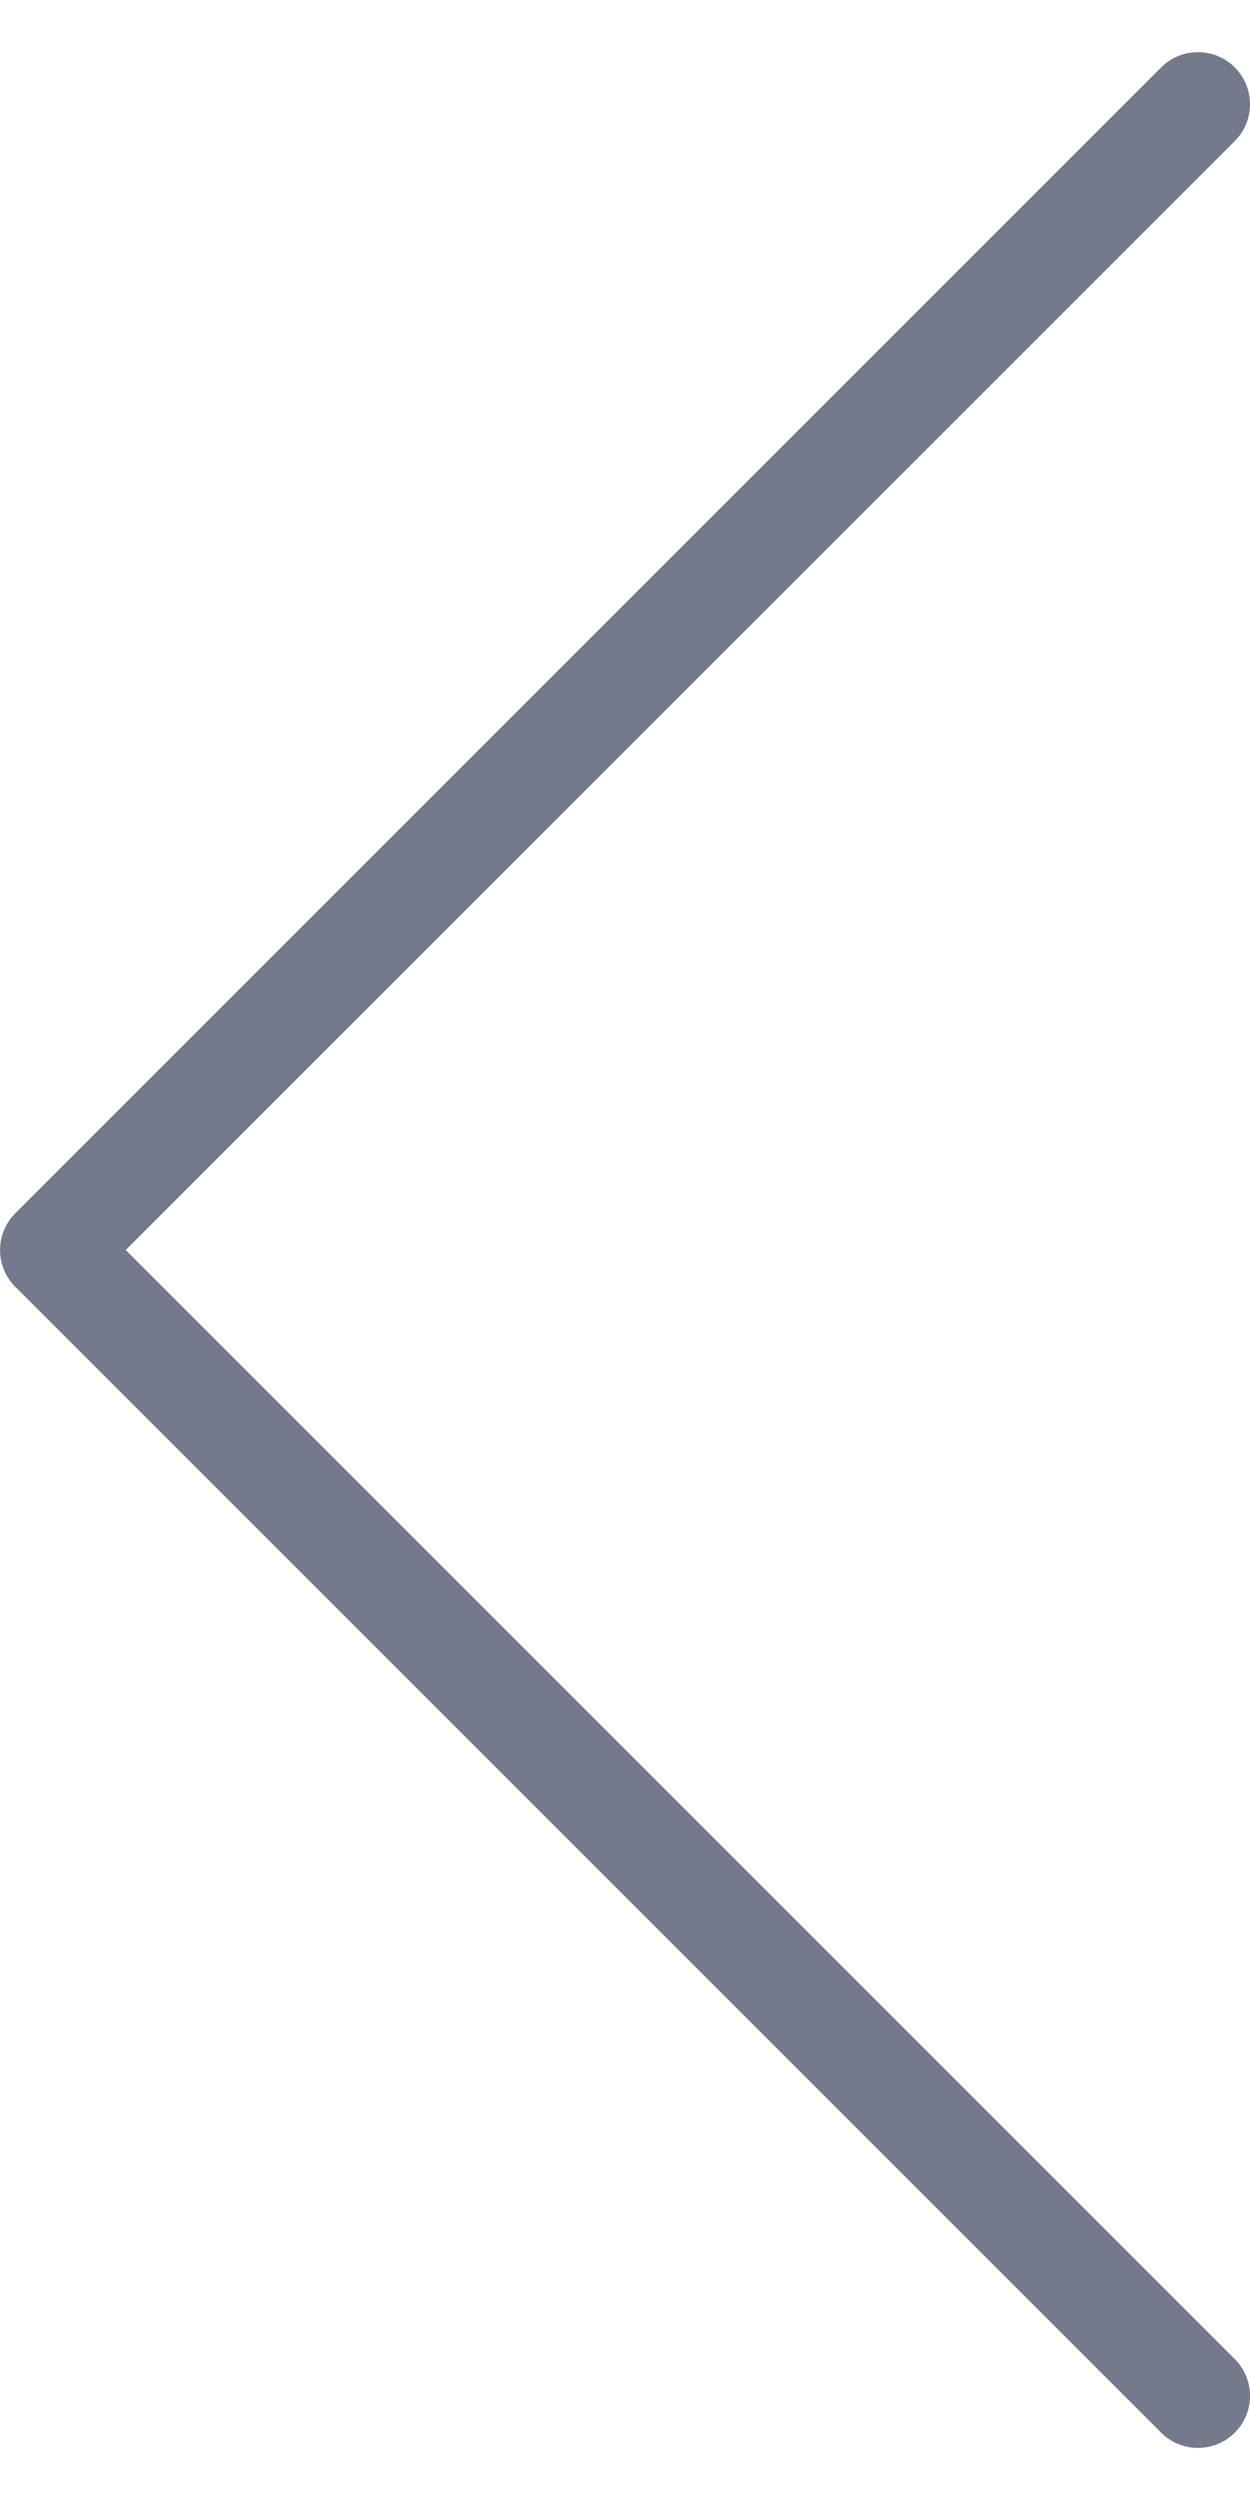 <?xml version="1.0" encoding="UTF-8"?>
<svg width="12px" height="24px" viewBox="0 0 12 24" version="1.1" xmlns="http://www.w3.org/2000/svg" xmlns:xlink="http://www.w3.org/1999/xlink">
    <!-- Generator: Sketch 49.3 (51167) - http://www.bohemiancoding.com/sketch -->
    <title>right.4</title>
    <desc>Created with Sketch.</desc>
    <defs></defs>
    <g id="Page-1" stroke="none" stroke-width="1" fill="none" fill-rule="evenodd">
        <g id="Desktop-HD-Copy-7" transform="translate(-546, -1940)" fill="#74798C" fill-rule="nonzero">
            <g id="Group-4" transform="translate(546, 1940)">
                <g id="right.4" transform="translate(6, 12) scale(-1, 1) translate(-6, -12) ">
                    <path d="M0.5,23.5 C0.372,23.5 0.244,23.451 0.146,23.354 C-0.049,23.159 -0.049,22.842 0.146,22.647 L10.793,12 L0.146,1.354 C-0.049,1.159 -0.049,0.842 0.146,0.647 C0.341,0.452 0.658,0.452 0.853,0.647 L11.853,11.647 C12.048,11.842 12.048,12.159 11.853,12.354 L0.853,23.354 C0.756,23.451 0.628,23.5 0.5,23.5 Z" id="Shape"></path>
                </g>
            </g>
        </g>
    </g>
</svg>